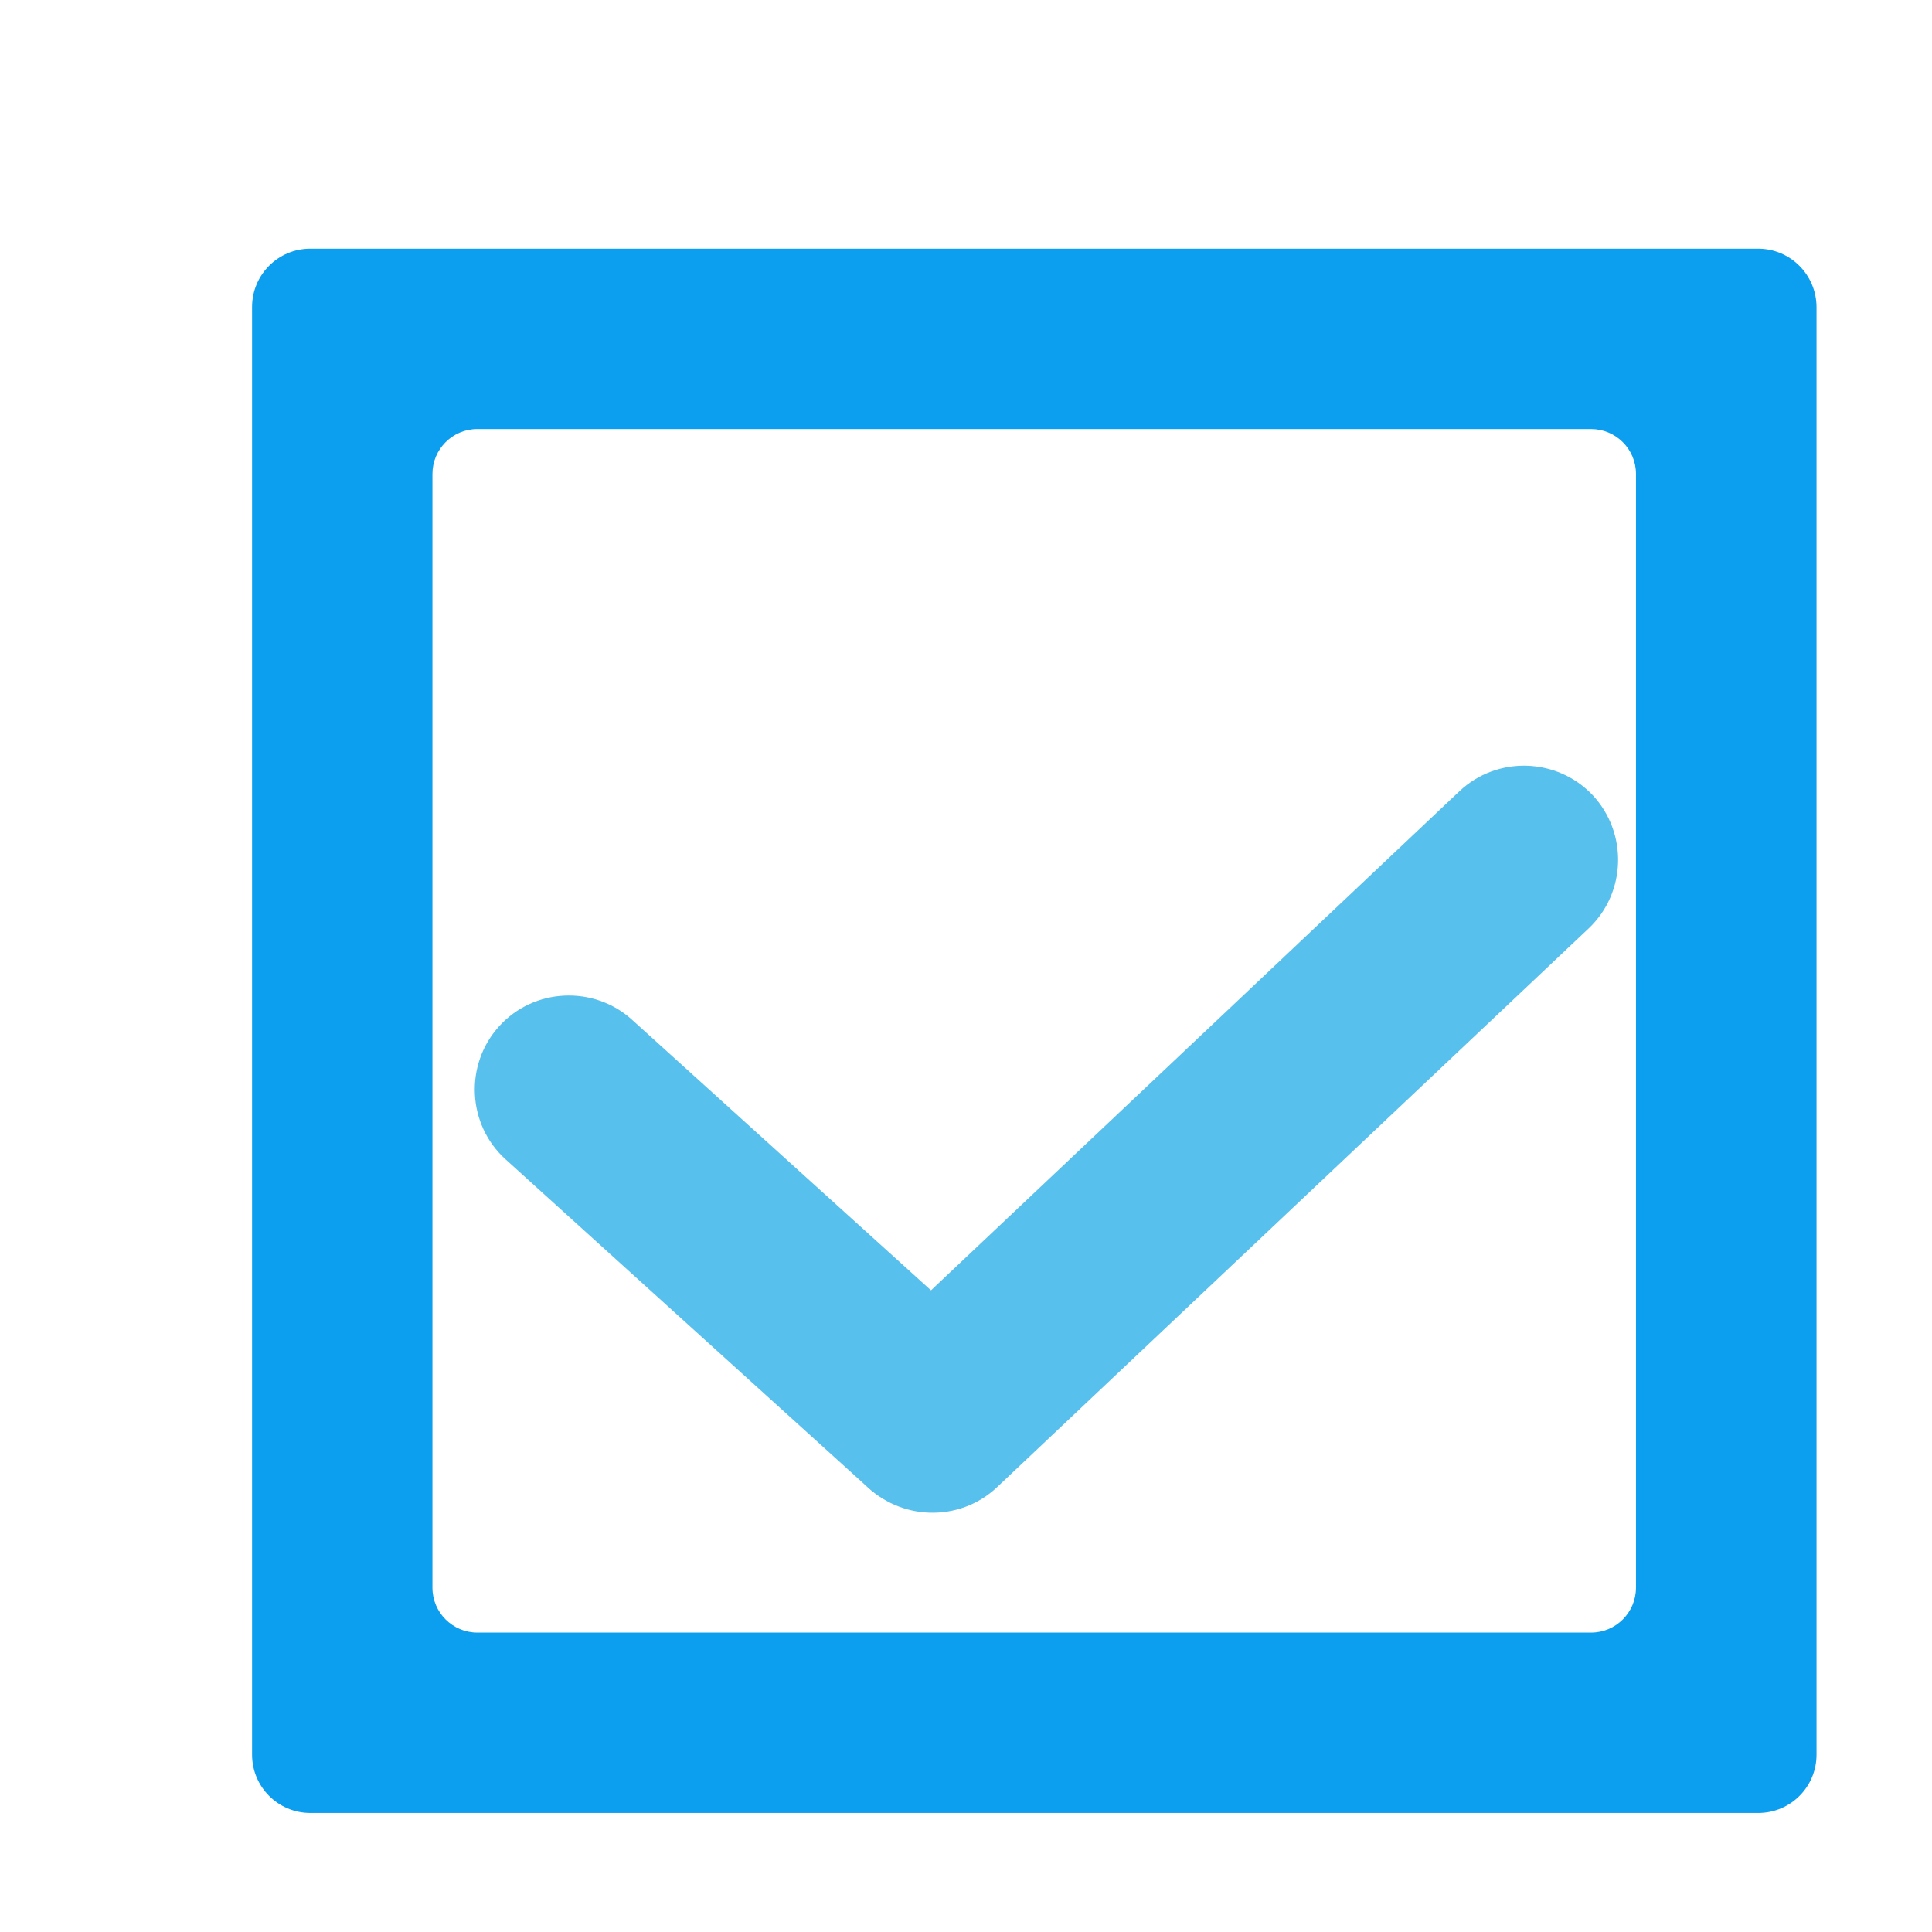 <?xml version="1.0" standalone="no"?><!DOCTYPE svg PUBLIC "-//W3C//DTD SVG 1.1//EN" "http://www.w3.org/Graphics/SVG/1.1/DTD/svg11.dtd"><svg t="1580121292240" class="icon" viewBox="0 0 1024 1024" version="1.1" xmlns="http://www.w3.org/2000/svg" p-id="2726" xmlns:xlink="http://www.w3.org/1999/xlink" width="200" height="200"><defs><style type="text/css"></style></defs><path d="M459.7 788.1L268 614.5c-20.4-18.4-21.9-50.2-3.5-70.5 18.4-20.4 50.2-21.9 70.5-3.5l191.8 173.6c20.4 18.4 21.9 50.2 3.5 70.5-18.5 20.3-50.2 21.9-70.6 3.5z" fill="#57C0ED" p-id="2727"></path><path d="M842 492.1L528.5 788.2c-20 18.9-51.7 17.9-70.6-2-18.9-20-17.9-51.7 2-70.6l313.6-296.2c20-18.9 51.7-17.9 70.6 2 18.8 20.1 17.9 51.8-2.1 70.7z" fill="#57C0ED" p-id="2728"></path><path d="M931.8 131.8H164.5c-17.1 0-30.9 13.8-30.9 30.9V930c0 17.1 13.8 30.9 30.9 30.9h767.4c17.1 0 30.9-13.8 30.9-30.9V162.7c-0.1-17.1-13.9-30.9-31-30.9z m-64.7 709.7c0 13.1-10.6 23.8-23.8 23.8H253c-13.1 0-23.8-10.6-23.8-23.8V251.2c0-13.1 10.6-23.8 23.8-23.8h590.3c13.1 0 23.8 10.6 23.8 23.8v590.3z" fill="#0C9EEF" p-id="2729"></path></svg>